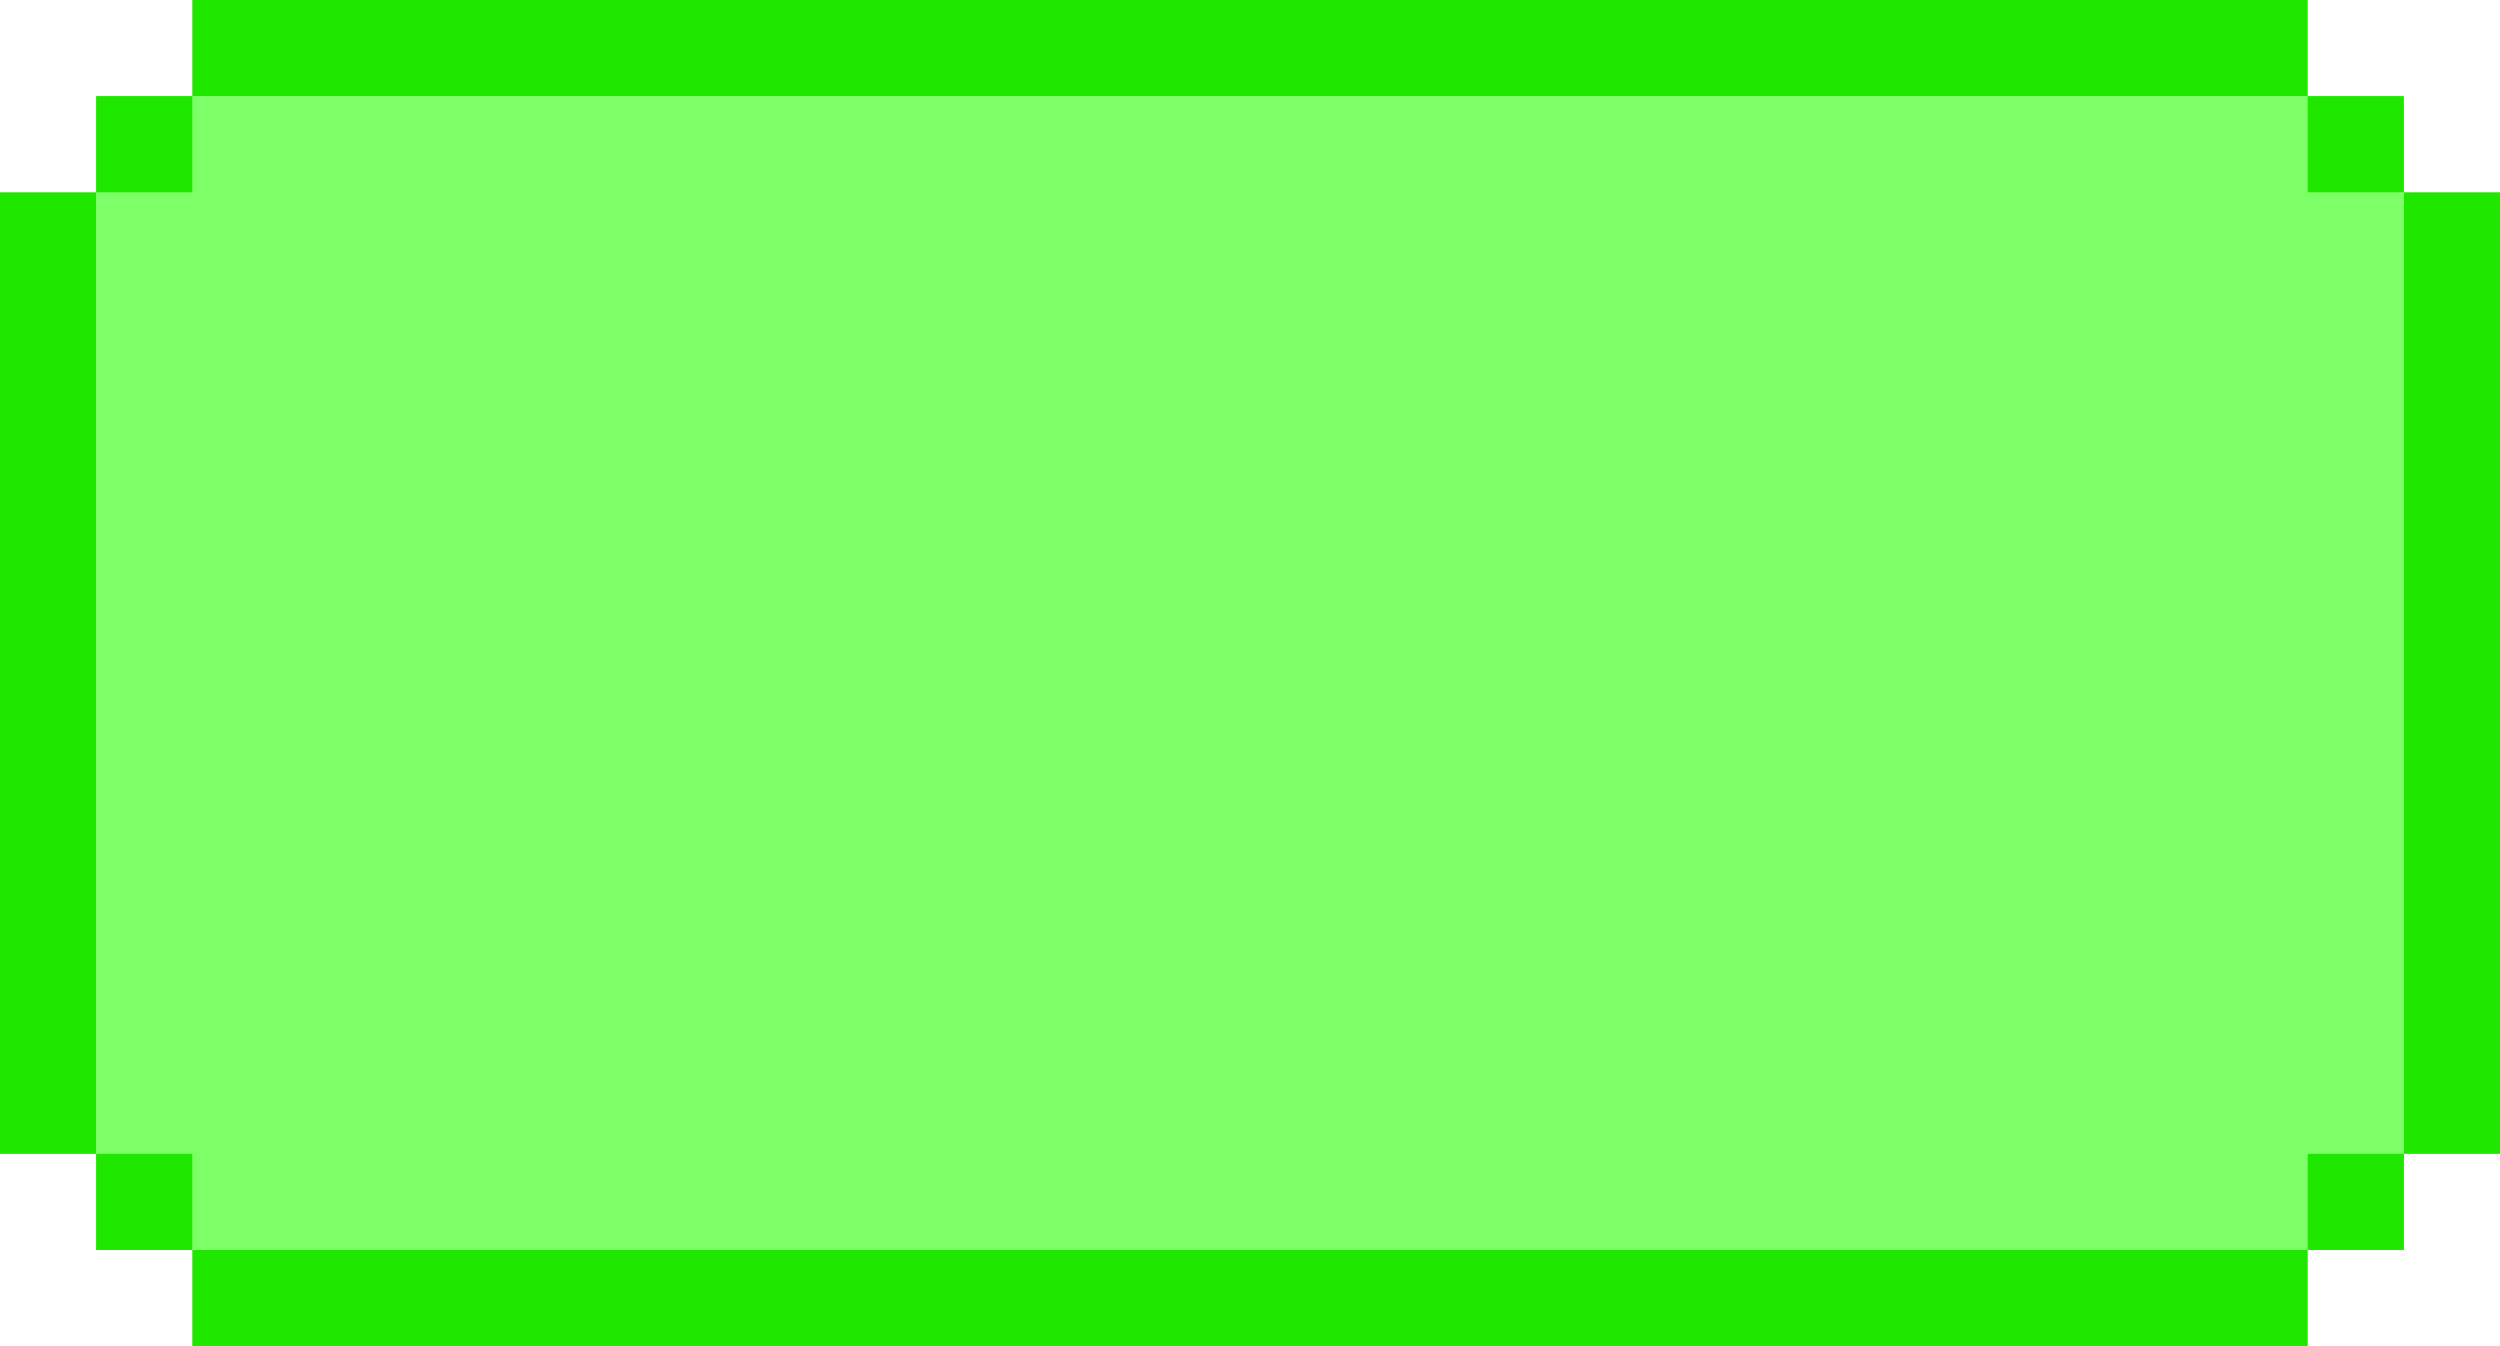 <svg width="52" height="28" viewBox="0 0 52 28" fill="none" xmlns="http://www.w3.org/2000/svg">
<rect x="2" y="2" width="48" height="24" fill="#7DFF67"/>
<rect y="4" width="2" height="20" fill="#20E700"/>
<rect x="50" y="4" width="2" height="20" fill="#20E700"/>
<rect x="48" width="2" height="44" transform="rotate(90 48 0)" fill="#20E700"/>
<rect x="48" y="26" width="2" height="44" transform="rotate(90 48 26)" fill="#20E700"/>
<rect x="48" y="2" width="2" height="2" fill="#20E700"/>
<rect x="2" y="2" width="2" height="2" fill="#20E700"/>
<rect x="48" y="24" width="2" height="2" fill="#20E700"/>
<rect x="2" y="24" width="2" height="2" fill="#20E700"/>
</svg>

